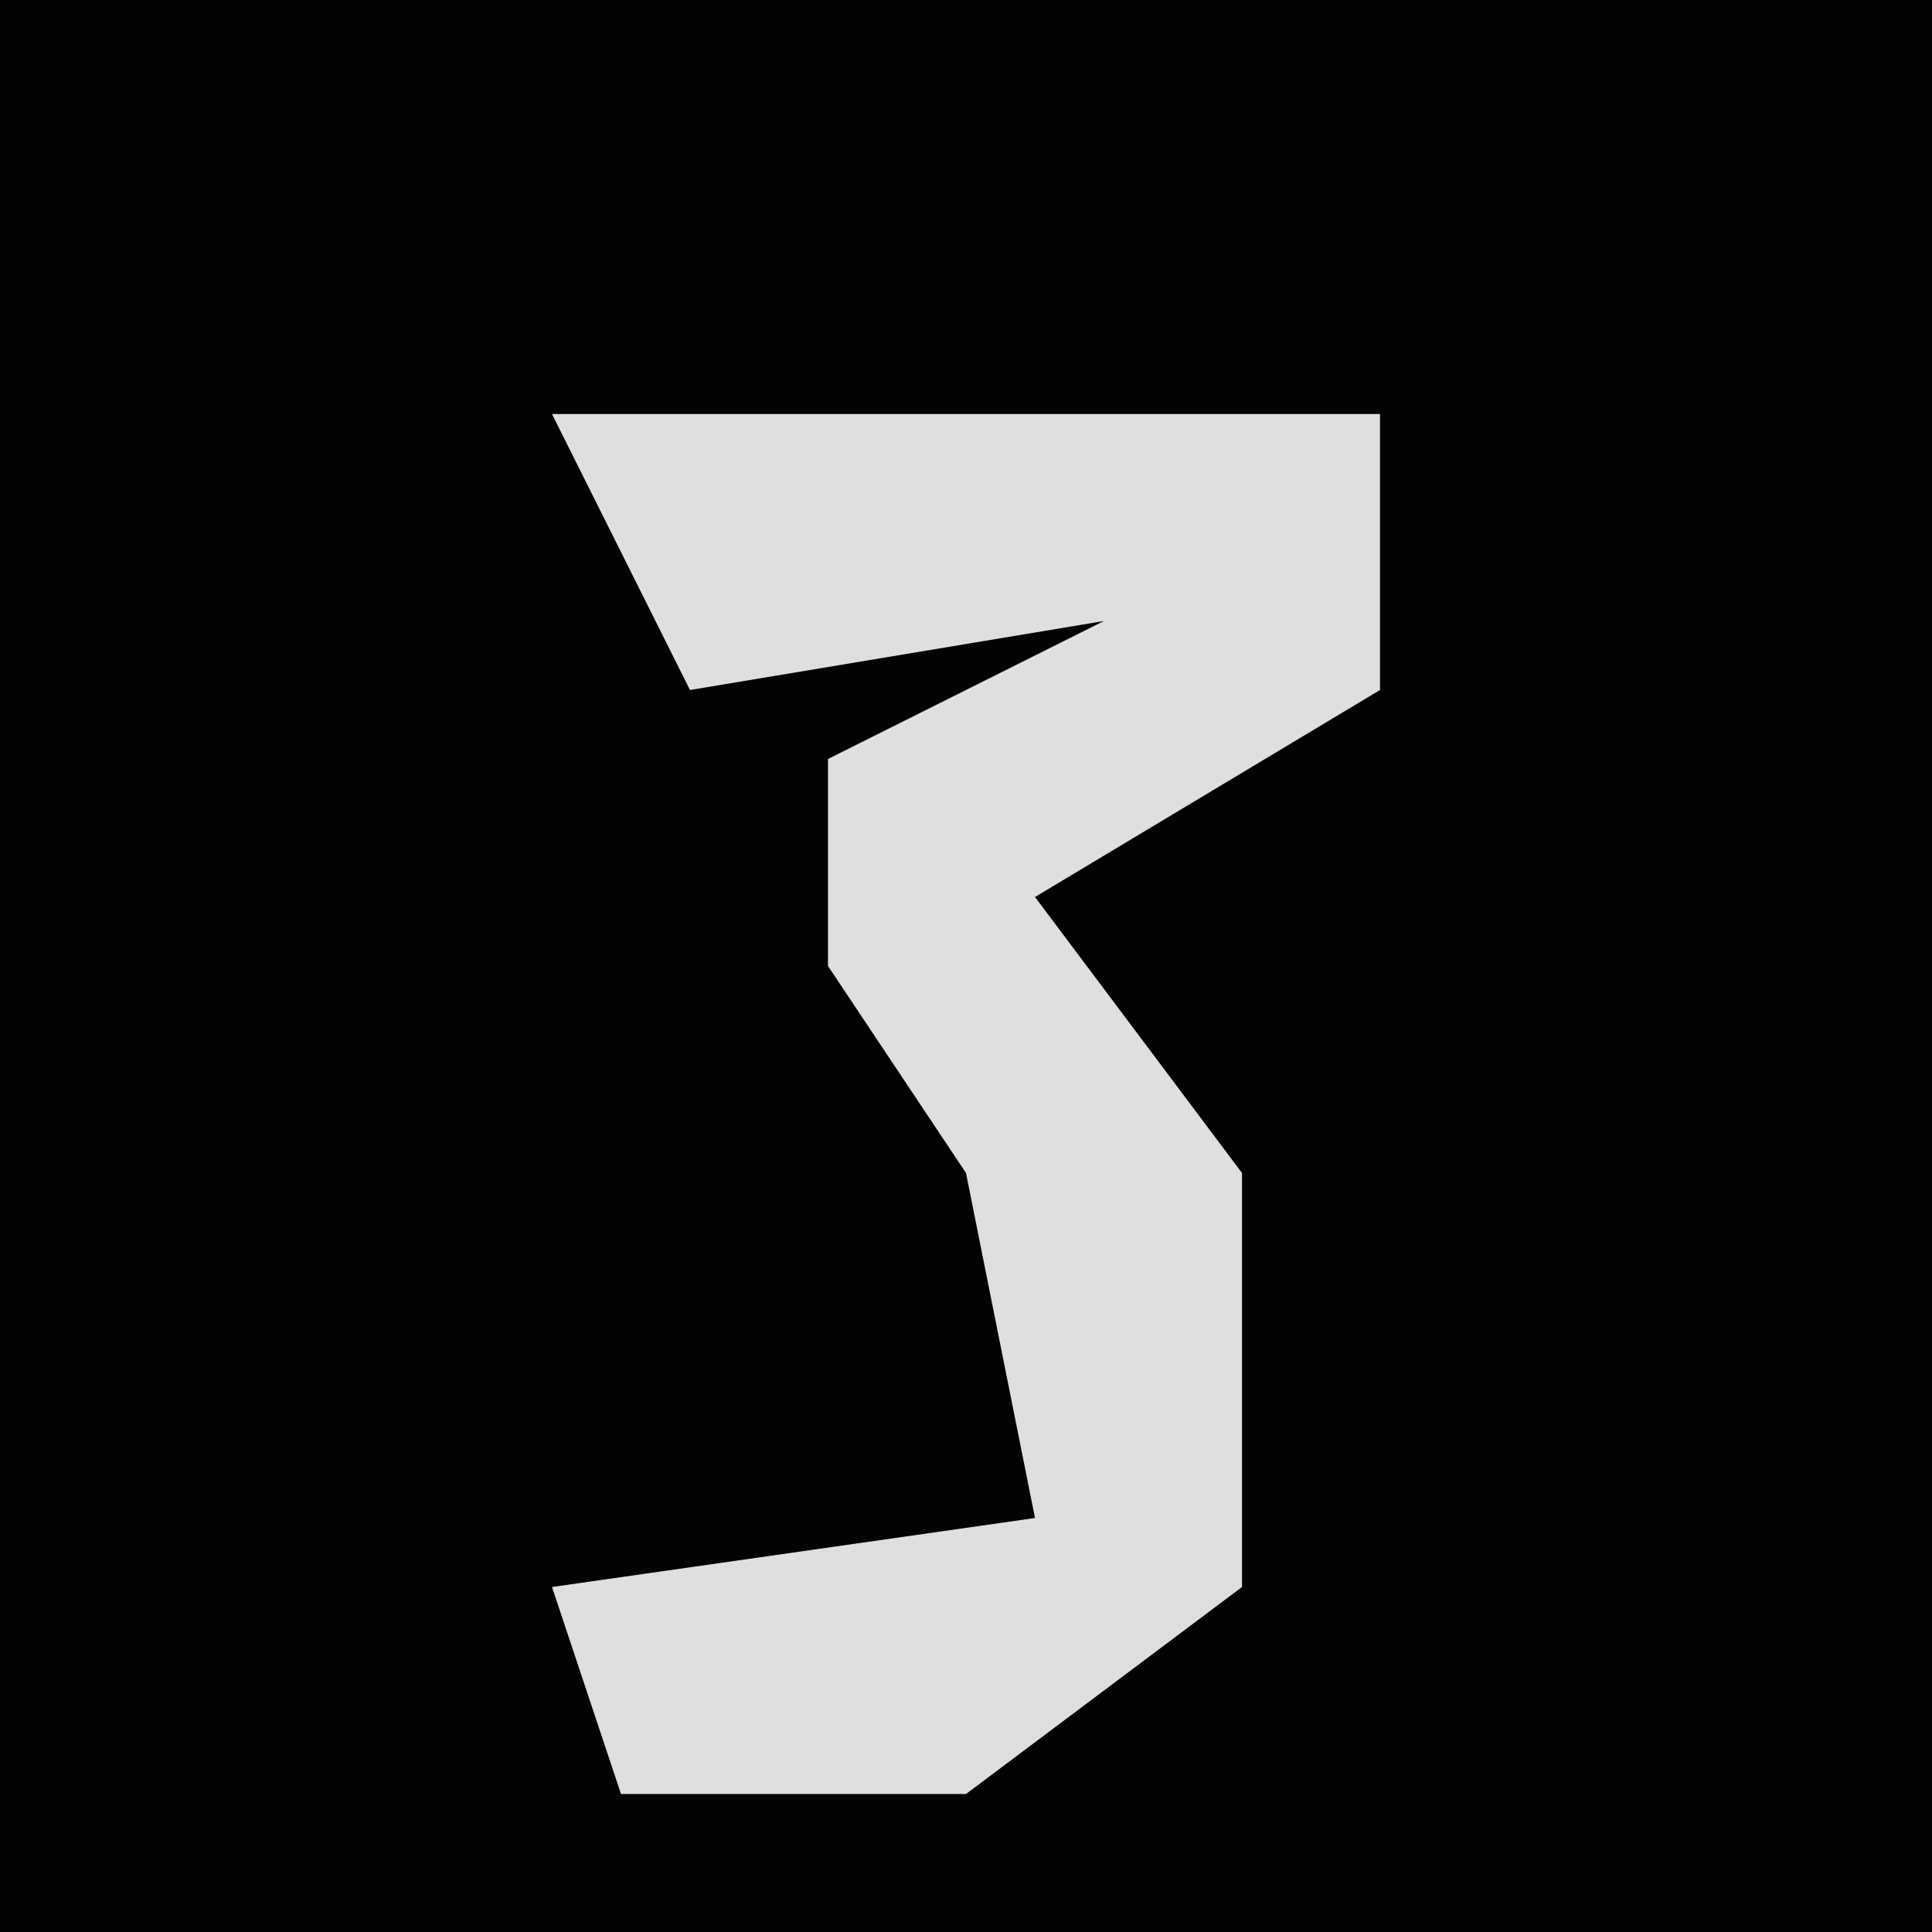 <?xml version="1.0" encoding="UTF-8"?>
<svg version="1.1" xmlns="http://www.w3.org/2000/svg" width="28" height="28">
<path d="M0,0 L28,0 L28,28 L0,28 Z " fill="#030303" transform="translate(0,0)"/>
<path d="M0,0 L12,0 L12,4 L7,7 L10,11 L10,17 L6,20 L1,20 L0,17 L7,16 L6,11 L4,8 L4,5 L8,3 L2,4 Z " fill="#DFDFDF" transform="translate(8,6)"/>
</svg>
